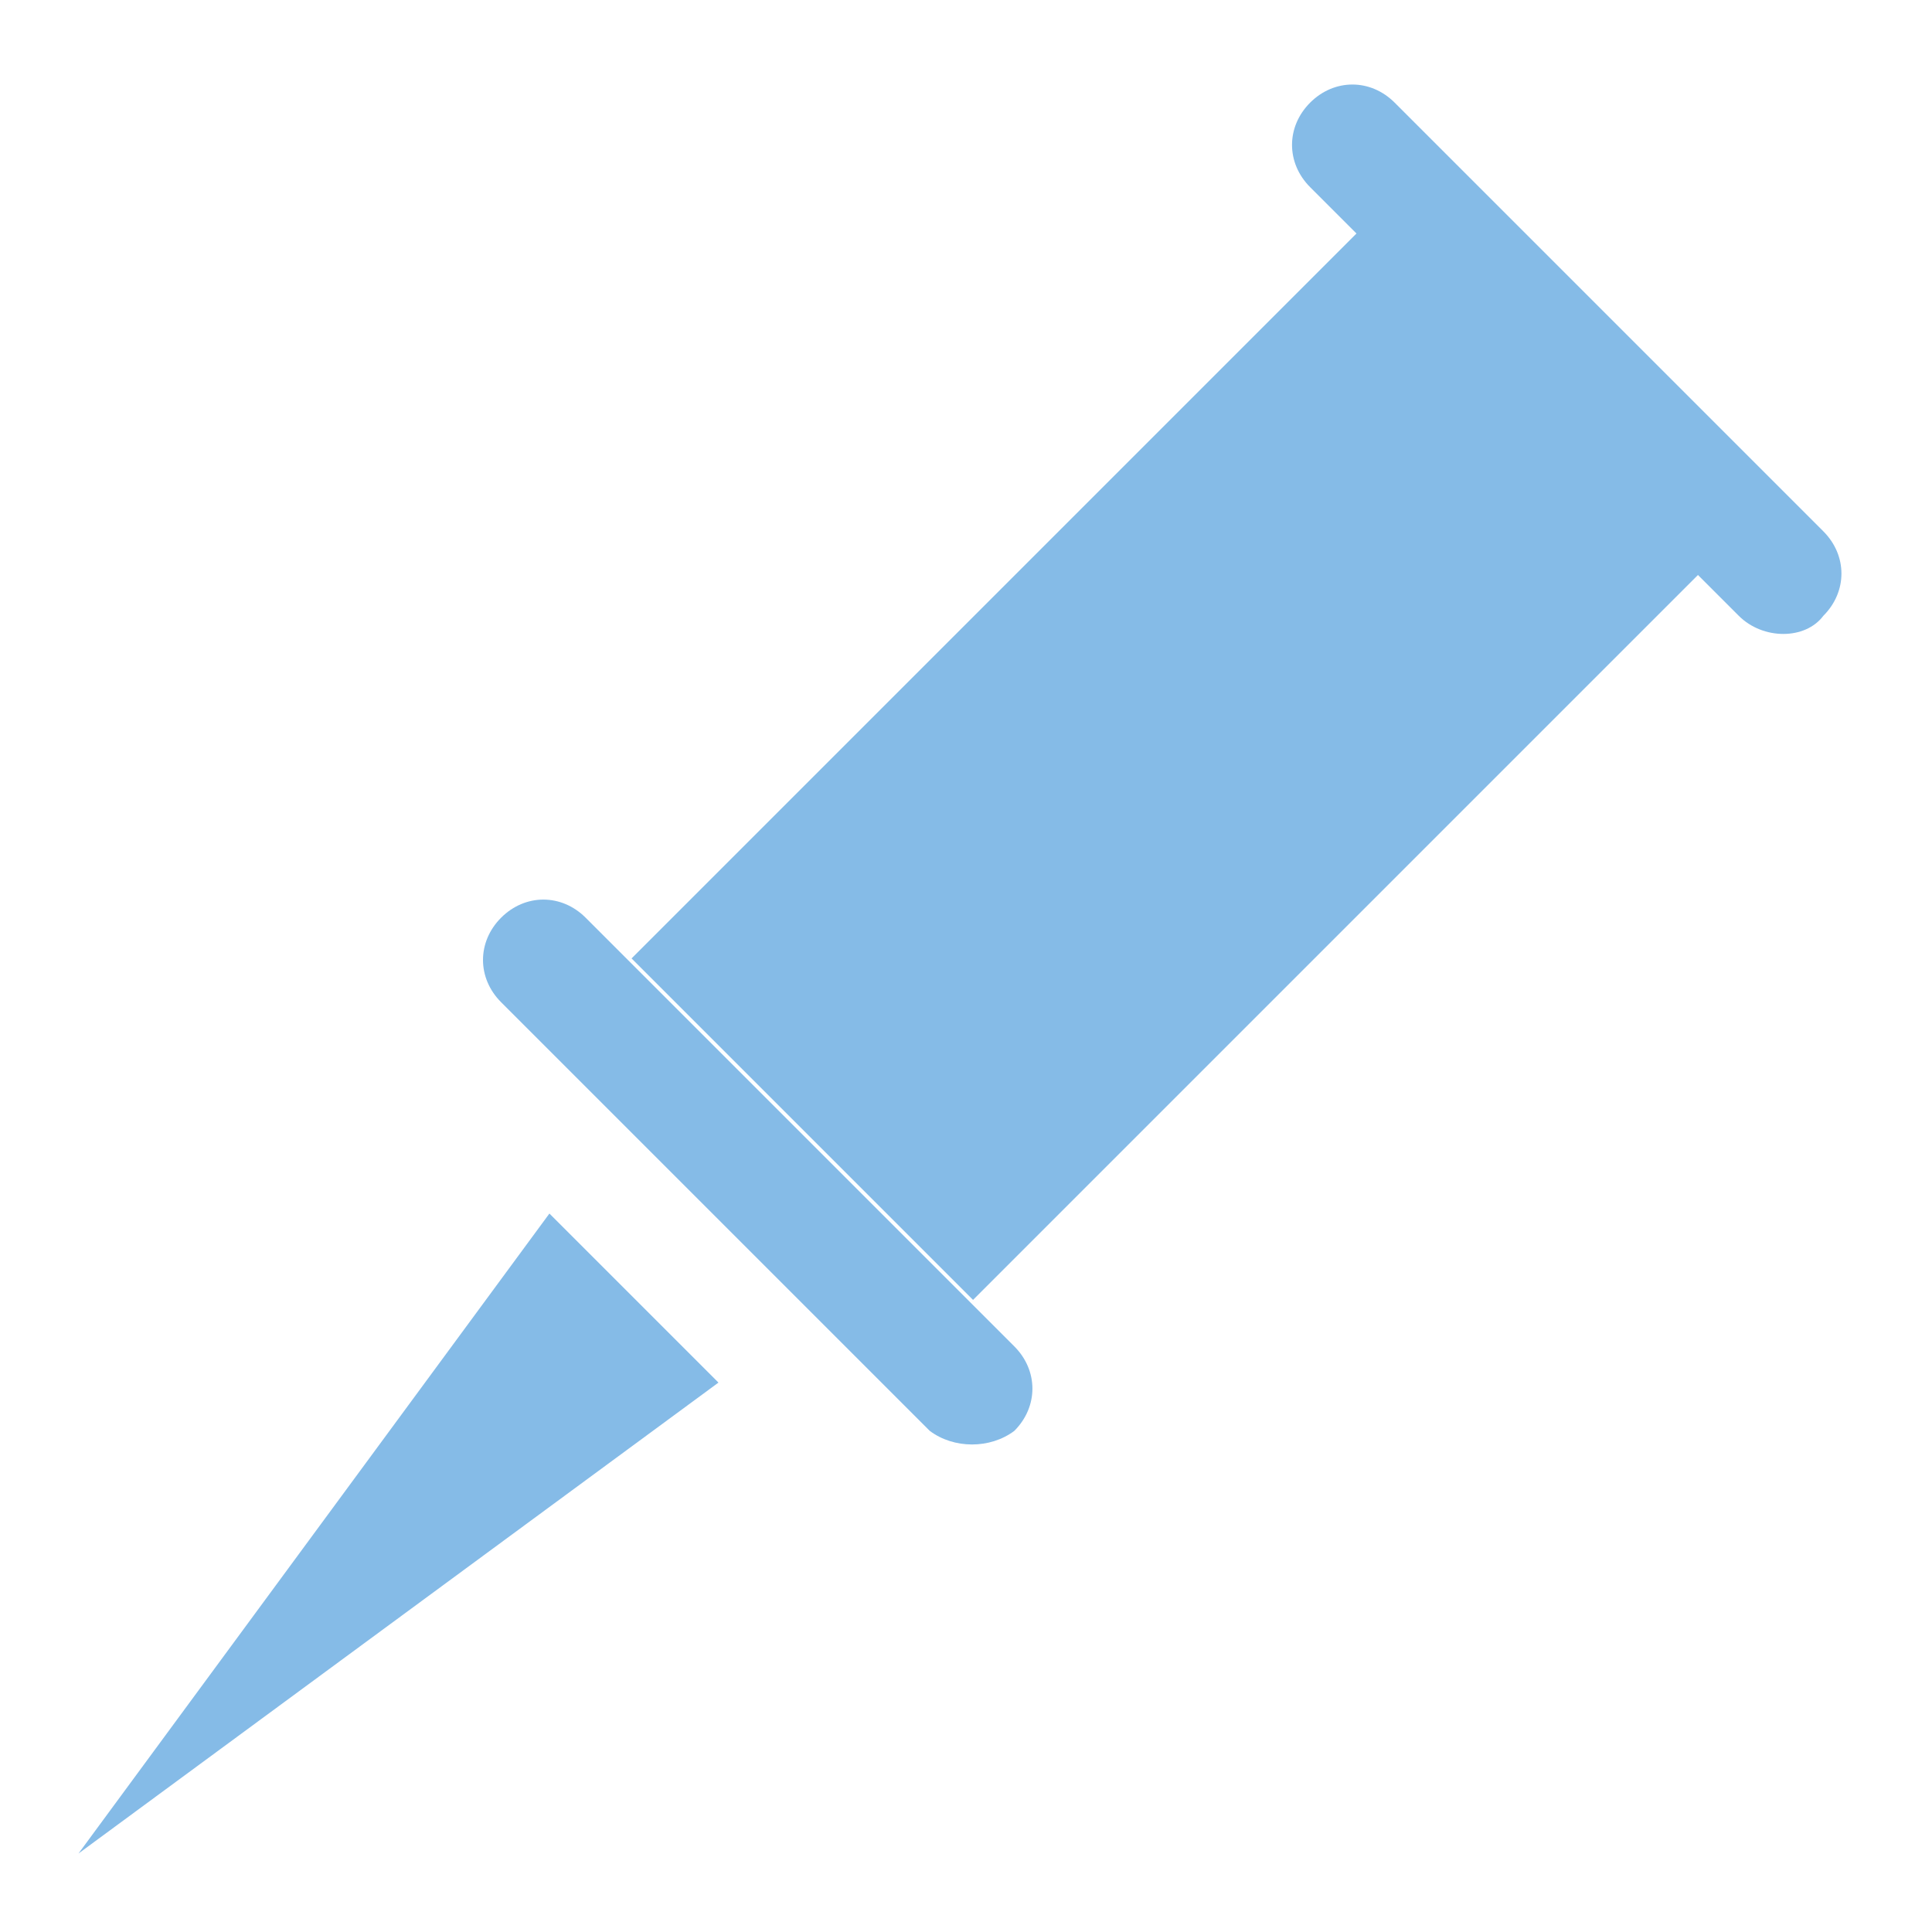 <?xml version="1.0" encoding="utf-8"?>
<!-- Generator: Adobe Illustrator 22.0.1, SVG Export Plug-In . SVG Version: 6.00 Build 0)  -->
<svg version="1.1" id="raf-icon-pin" xmlns="http://www.w3.org/2000/svg" xmlns:xlink="http://www.w3.org/1999/xlink" x="0px"
	 y="0px" viewBox="0 0 32 32" style="enable-background:new 0 0 32 32;" xml:space="preserve">
<path style="fill:#85BBE7;" d="M28.8,10.2l-7.1-7.1c-0.4-0.4-0.4-1,0-1.4l0,0c0.4-0.4,1-0.4,1.4,0l7.1,7.1c0.4,0.4,0.4,1,0,1.4v0
	C29.9,10.6,29.2,10.6,28.8,10.2z"/>
<rect x="15.3" y="4.2" transform="matrix(0.707 0.707 -0.707 0.707 14.632 -9.931)" style="fill:#85BBE7;" width="8" height="17"/>
<path style="fill:#85BBE7;" d="M15.4,23.7l-7.1-7.1c-0.4-0.4-0.4-1,0-1.4l0,0c0.4-0.4,1-0.4,1.4,0l7.1,7.1c0.4,0.4,0.4,1,0,1.4l0,0
	C16.4,24,15.8,24,15.4,23.7z"/>
<polygon style="fill:#85BBE7;" points="9.1,20.1 11.9,22.9 1.3,30.7 "/>
</svg>
